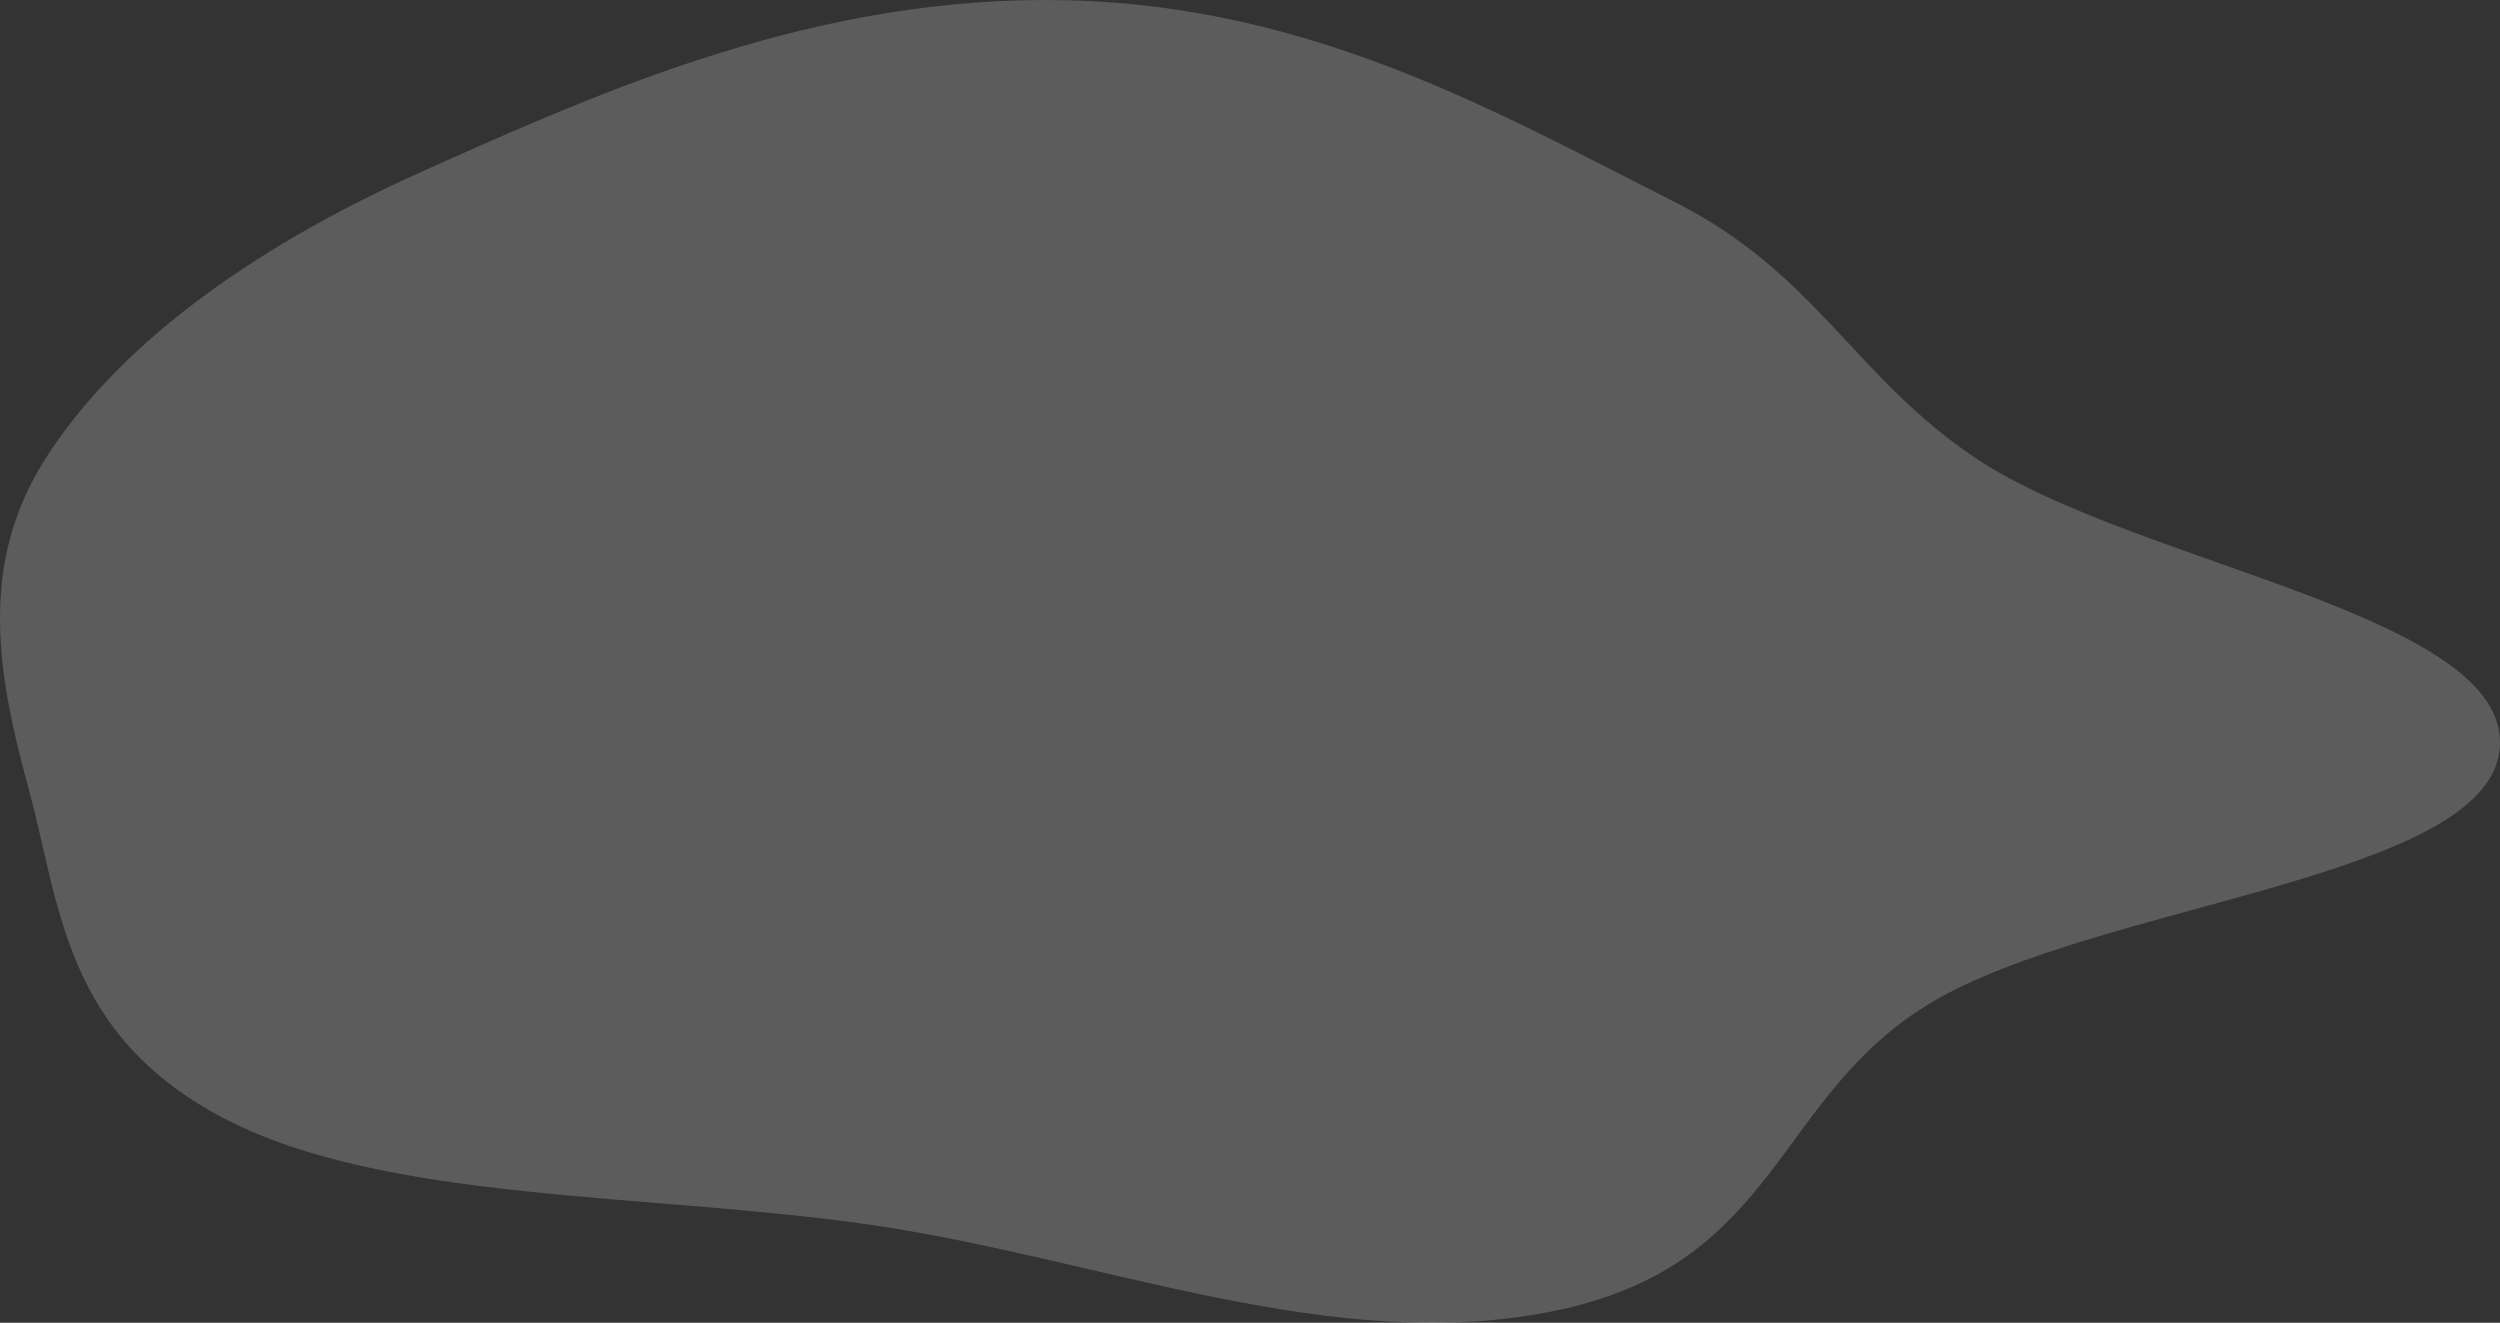 <svg width="378" height="200" viewBox="0 0 378 200" fill="none" xmlns="http://www.w3.org/2000/svg">
<rect x="0" y="0" width="378" height="200" fill="#333333" stroke="none"/>
<path d="M253.15 30.505C274.692 41.364 280.465 57.18 298.944 69.414C323.147 85.438 379.665 92.944 377.962 113.135C376.293 132.931 317.297 136.519 292.014 151.586C268.229 165.76 269.181 191.071 235.302 198.153C201.637 205.191 166.442 190.2 131.421 185.16C97.925 180.338 58.416 181.833 34.041 169.185C9.597 156.503 9.123 136.805 4.316 119.209C-0.265 102.442 -3.432 85.576 6.797 69.468C17.501 52.612 37.342 37.832 63.436 26.108C91.613 13.447 123.772 -0.832 161.322 0.038C198.578 0.901 226.653 17.148 253.15 30.505Z" fill="white" fill-opacity="0.2"/>
</svg>
